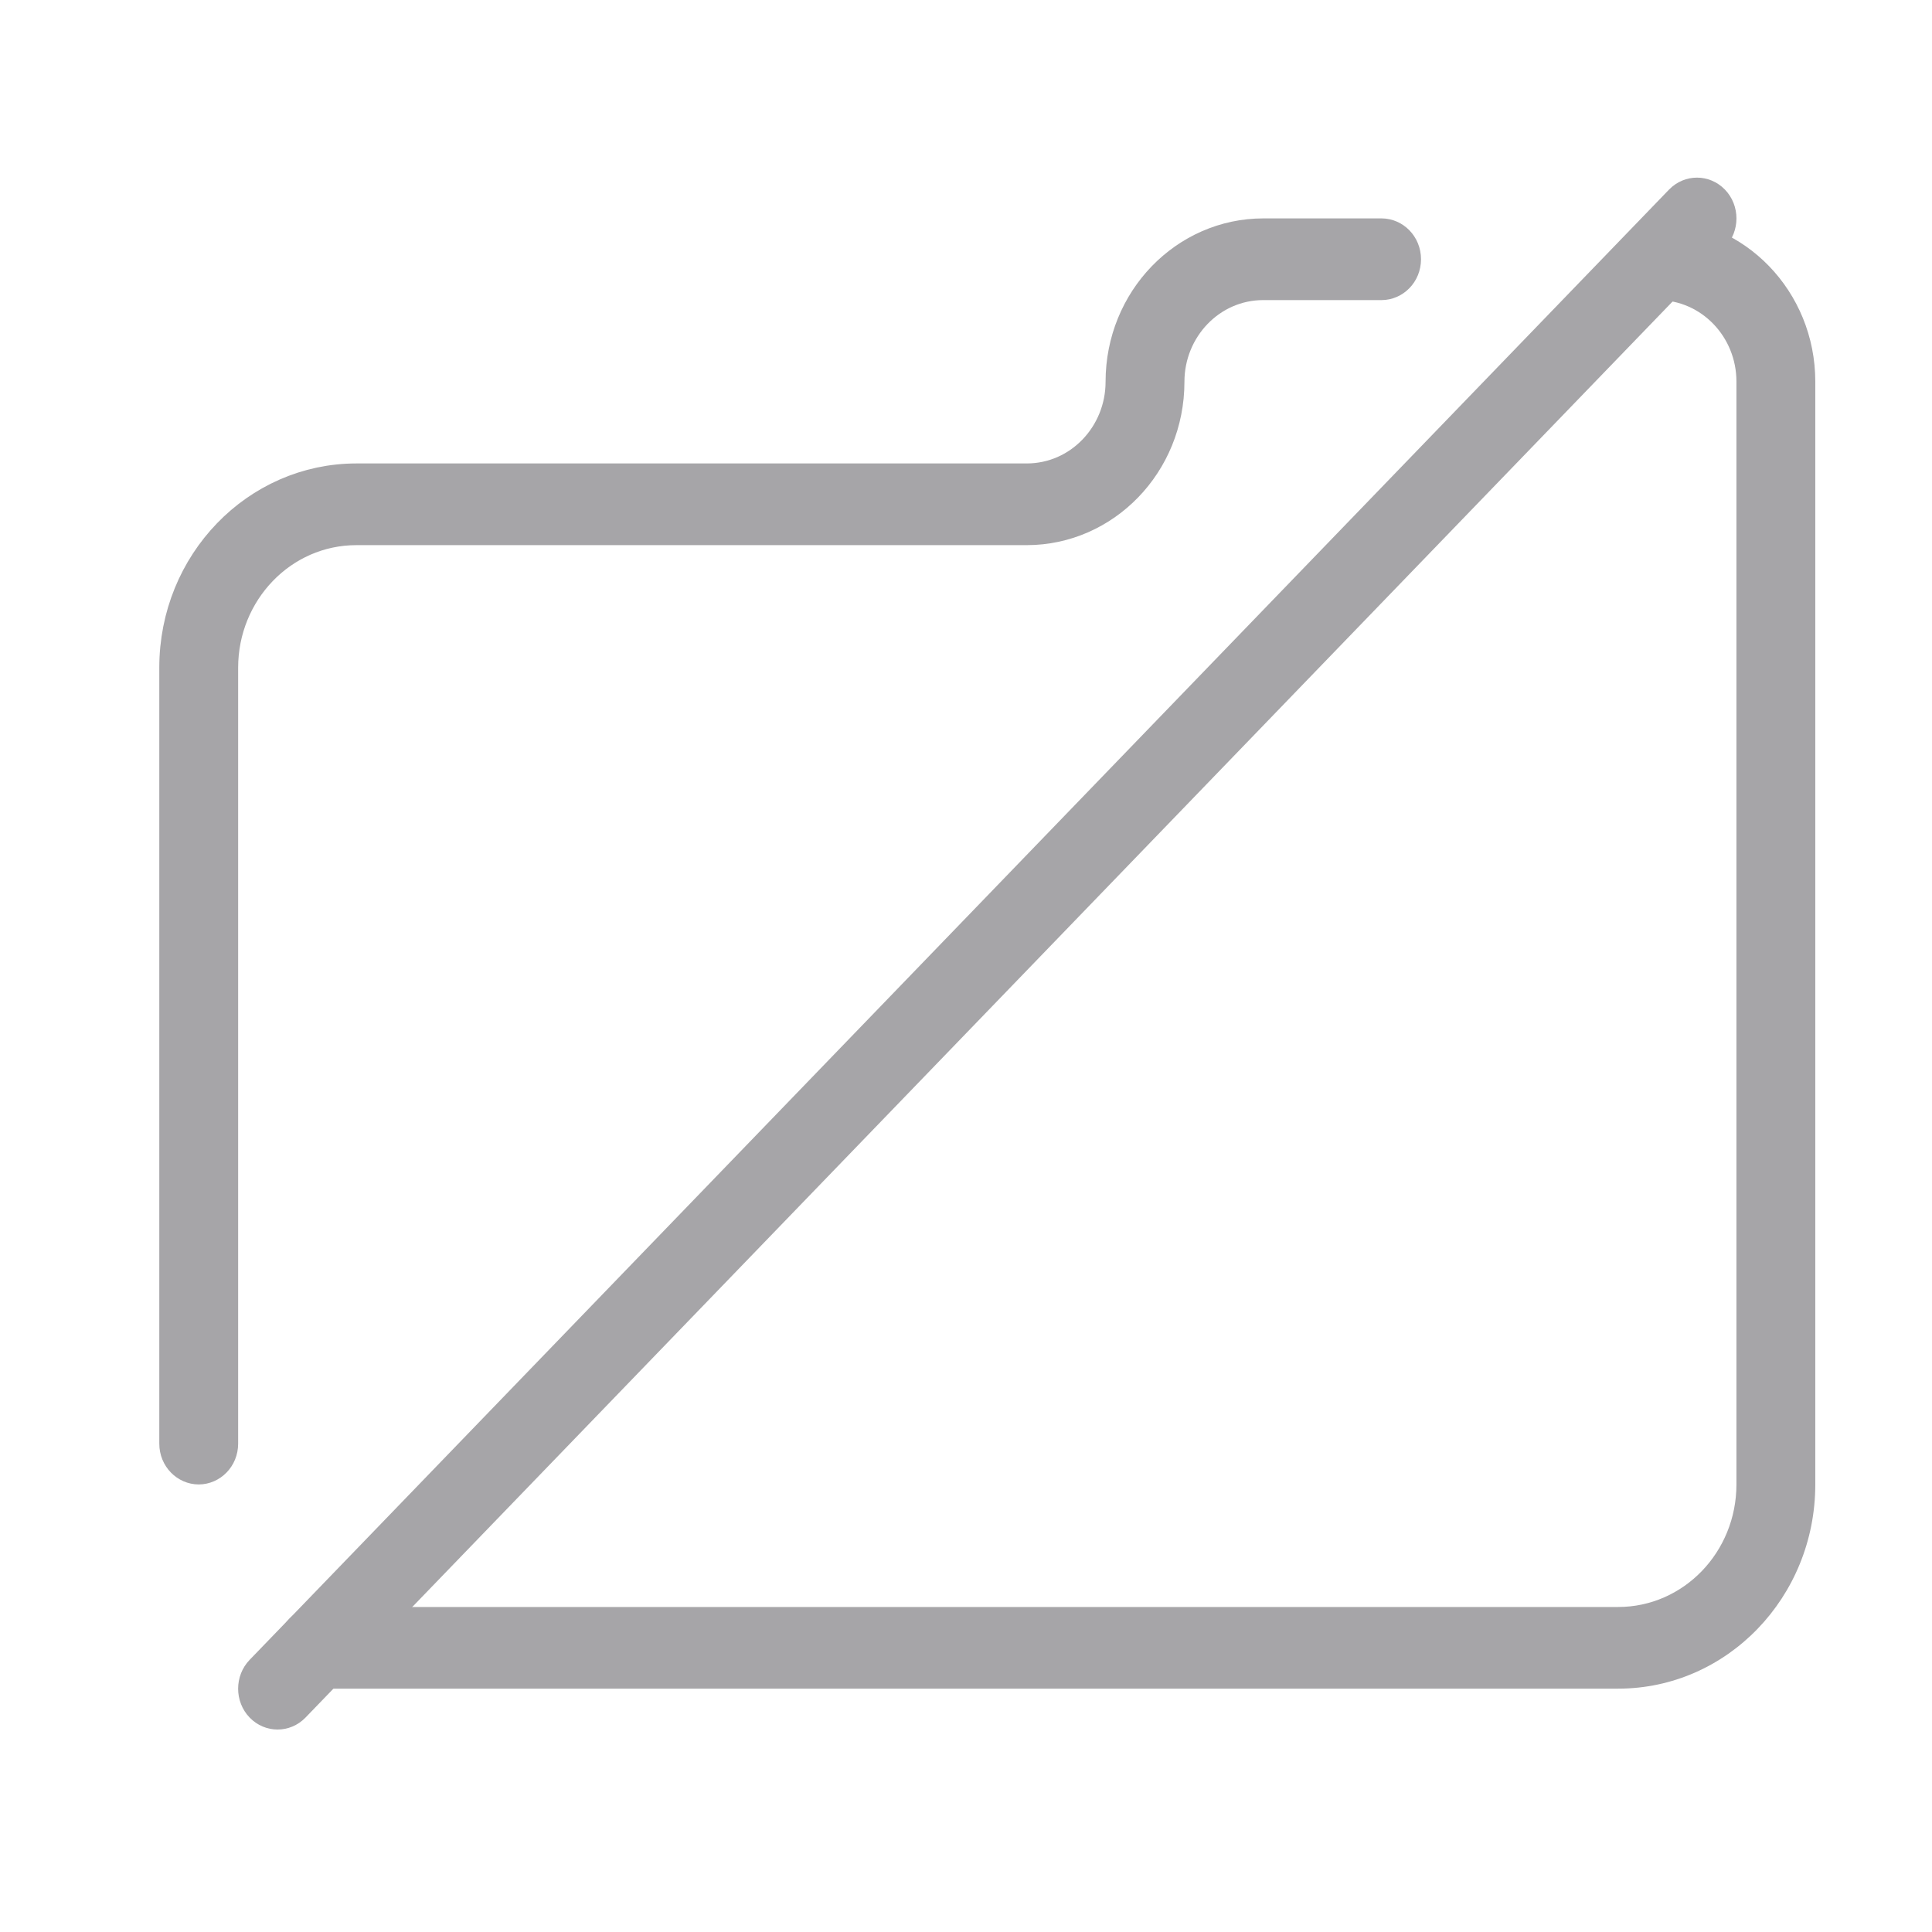 <svg width="49" height="49" viewBox="0 0 49 49" fill="none" xmlns="http://www.w3.org/2000/svg">
<path d="M4.54 16.933V36.613C4.54 36.926 4.781 37.149 5.04 37.149C5.299 37.149 5.54 36.926 5.54 36.613V16.933C5.54 14.958 7.091 13.326 9.04 13.326H26.04C27.957 13.326 29.54 11.712 29.54 9.682C29.54 8.279 30.643 7.111 32.04 7.111H35.04C35.3 7.111 35.54 6.887 35.54 6.575C35.54 6.263 35.3 6.039 35.04 6.039H32.04C30.123 6.039 28.54 7.654 28.54 9.682C28.54 11.088 27.436 12.254 26.04 12.254H9.04C6.571 12.254 4.54 14.333 4.54 16.933Z" fill="#A6A5A8" stroke="#A6A5A8"/>
<path fill-rule="evenodd" clip-rule="evenodd" d="M41.984 5.541L42.044 5.539C44.25 5.539 46.04 7.393 46.04 9.678V37.649C46.04 40.51 43.802 42.828 41.04 42.828H8.04C7.488 42.828 7.04 42.364 7.04 41.792C7.04 41.221 7.488 40.757 8.04 40.757H41.04C42.696 40.757 44.04 39.367 44.04 37.649V9.678C44.04 8.537 43.146 7.611 42.044 7.611H42.04L41.986 7.522C41.756 7.132 40.916 5.595 41.984 5.541Z" fill="#A6A5A8"/>
<path fill-rule="evenodd" clip-rule="evenodd" d="M43.748 6.272L7.748 43.562C7.356 43.966 6.724 43.966 6.332 43.562C5.942 43.158 5.942 42.501 6.332 42.097L42.331 4.808C42.724 4.404 43.355 4.404 43.748 4.808C44.138 5.212 44.138 5.869 43.748 6.272Z" fill="#A6A5A8"/>
</svg>
